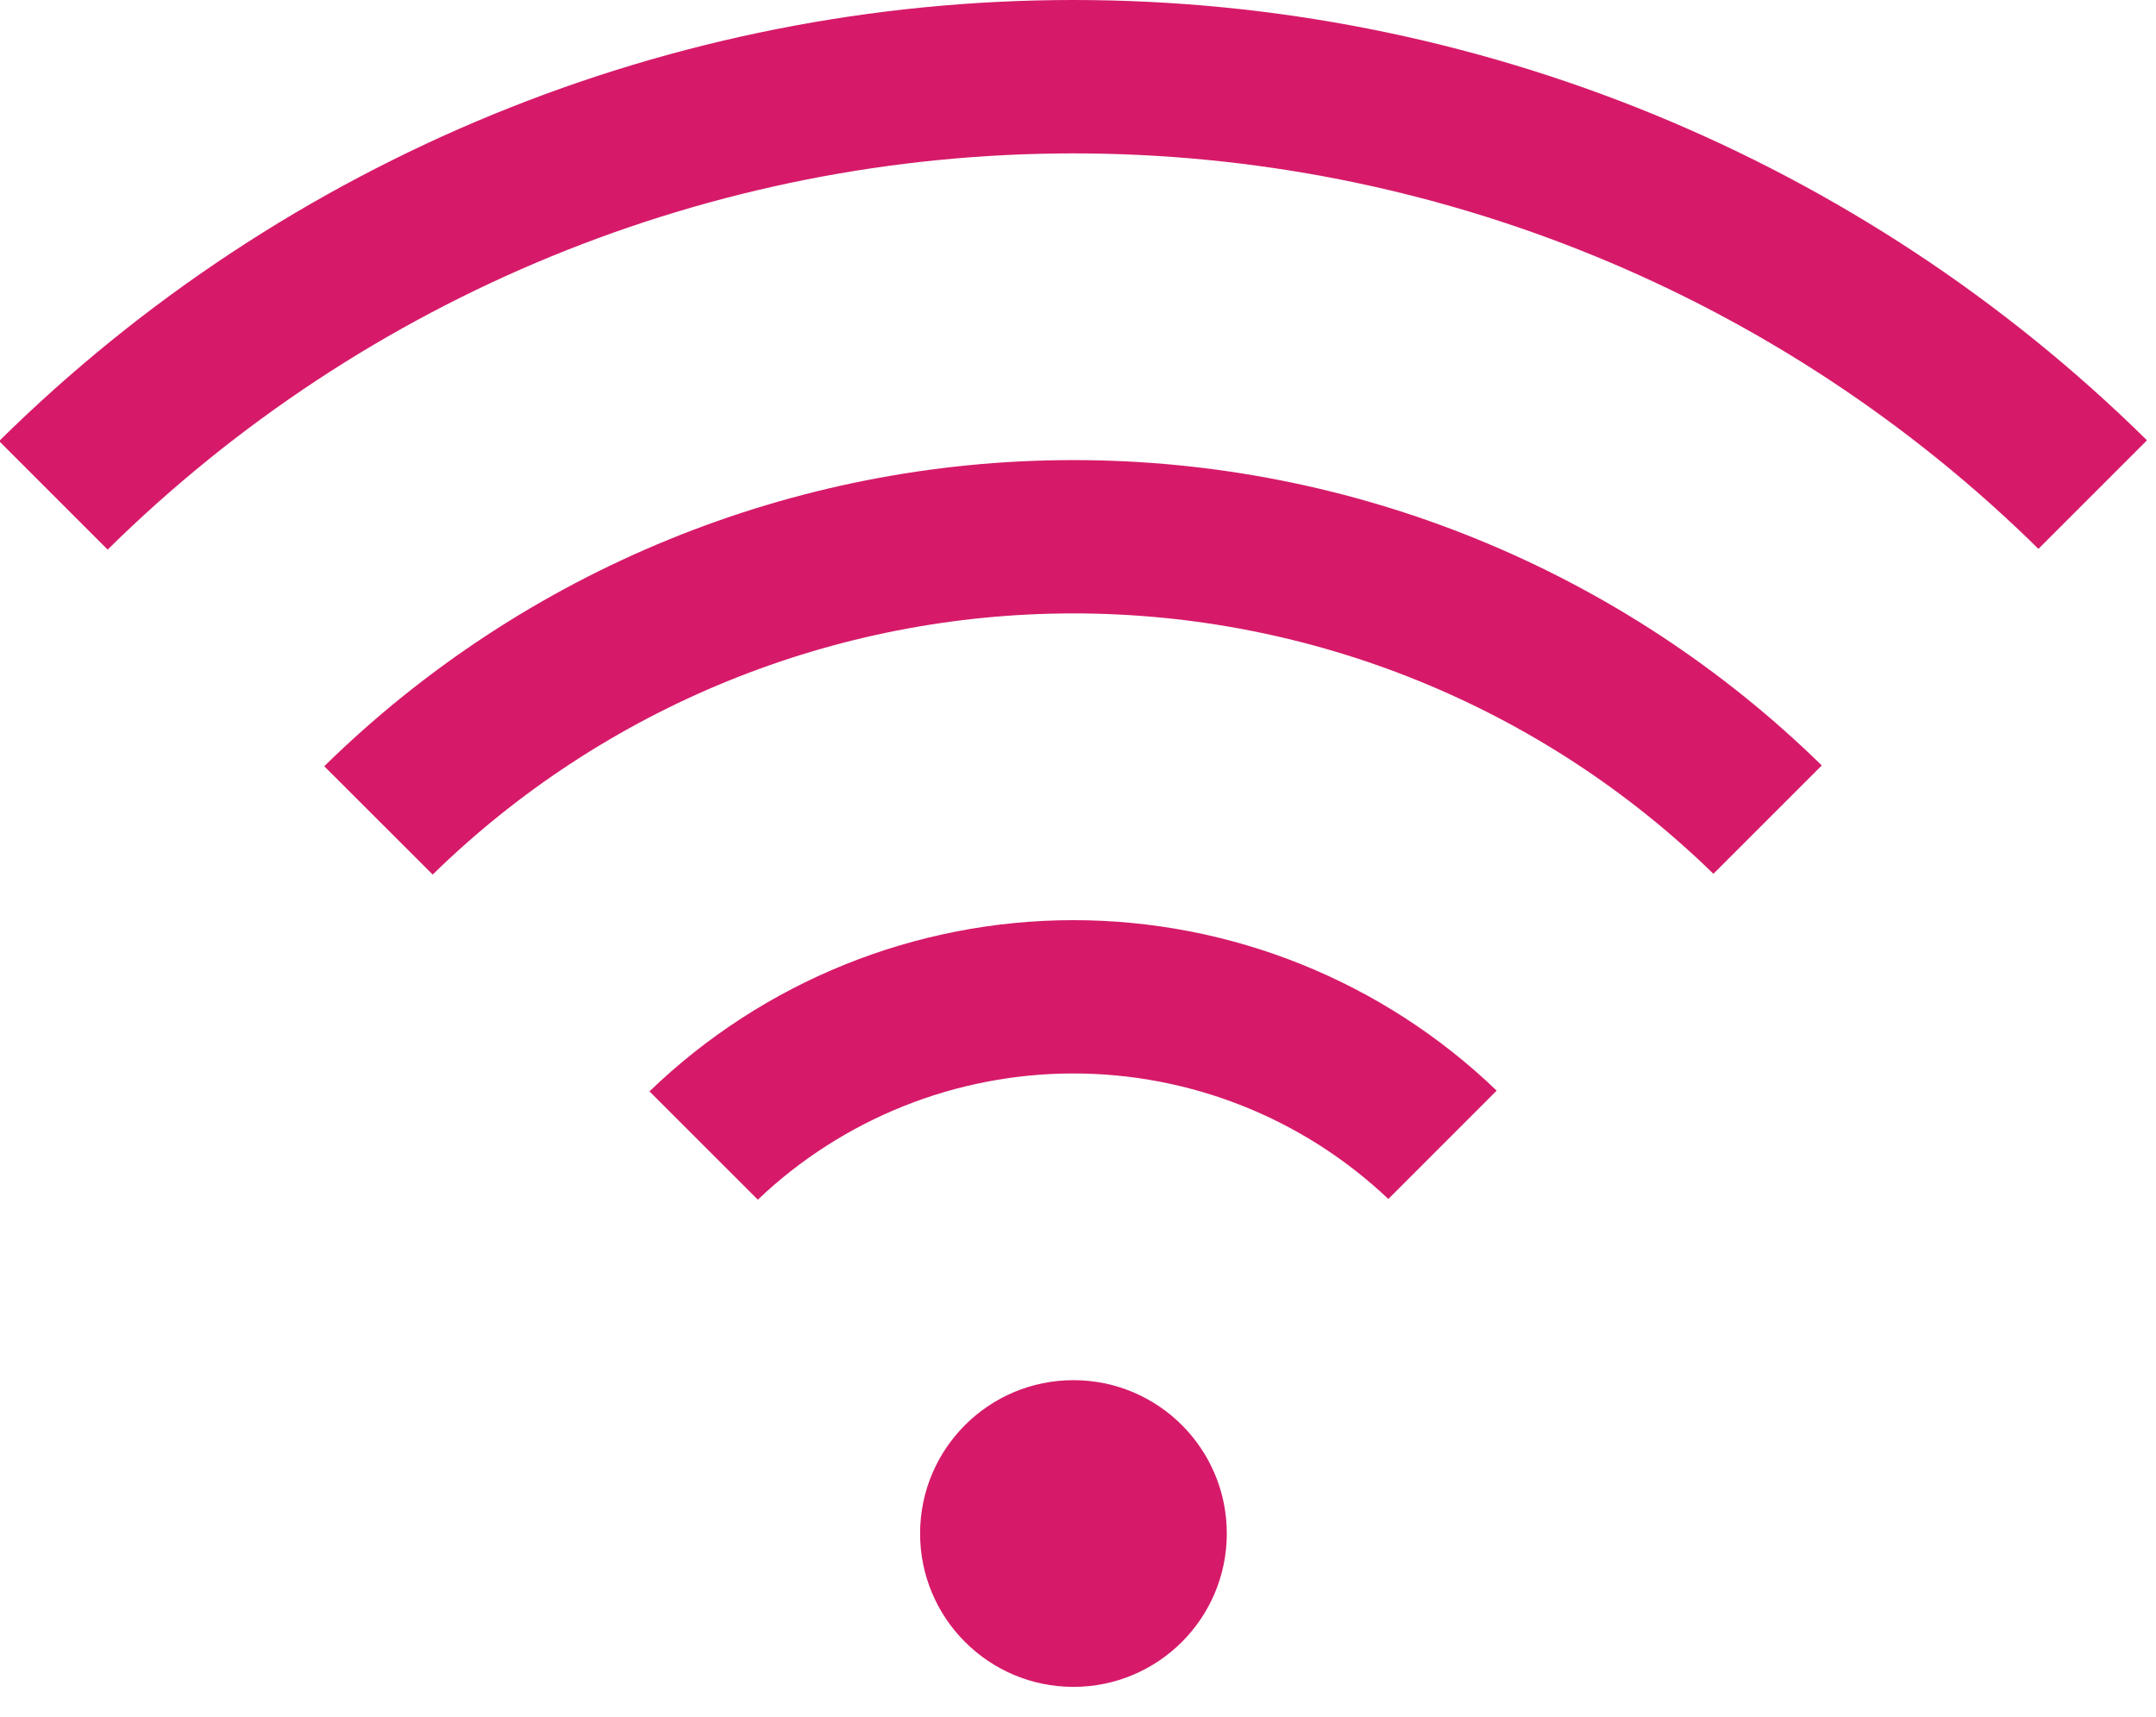 <svg width="54" height="43" viewBox="0 0 54 43" fill="none" xmlns="http://www.w3.org/2000/svg">
<path d="M26.886 42.251C29.007 42.251 30.727 40.531 30.727 38.41C30.727 36.288 29.007 34.569 26.886 34.569C24.765 34.569 23.045 36.288 23.045 38.41C23.045 40.531 24.765 42.251 26.886 42.251Z" fill="#D61A69"/>
<path d="M16.266 27.335L18.981 30.048C21.109 28.022 23.935 26.89 26.873 26.887C29.812 26.884 32.64 28.009 34.773 30.031L37.486 27.317C34.634 24.574 30.829 23.044 26.872 23.047C22.915 23.051 19.113 24.588 16.266 27.337V27.335Z" fill="#D61A69"/>
<path d="M8.121 19.192L10.837 21.905C15.123 17.715 20.878 15.367 26.872 15.364C32.866 15.36 38.624 17.701 42.915 21.886L45.629 19.172C40.618 14.266 33.884 11.52 26.871 11.524C19.858 11.527 13.127 14.28 8.121 19.192Z" fill="#D61A69"/>
<path d="M53.772 11.026C46.607 3.961 36.949 0 26.886 0C16.823 0 7.165 3.961 0 11.026V11.07L2.696 13.766C9.138 7.411 17.822 3.846 26.872 3.842C35.921 3.838 44.608 7.397 51.055 13.747L53.772 11.03V11.026Z" fill="#D61A69"/>
</svg>
